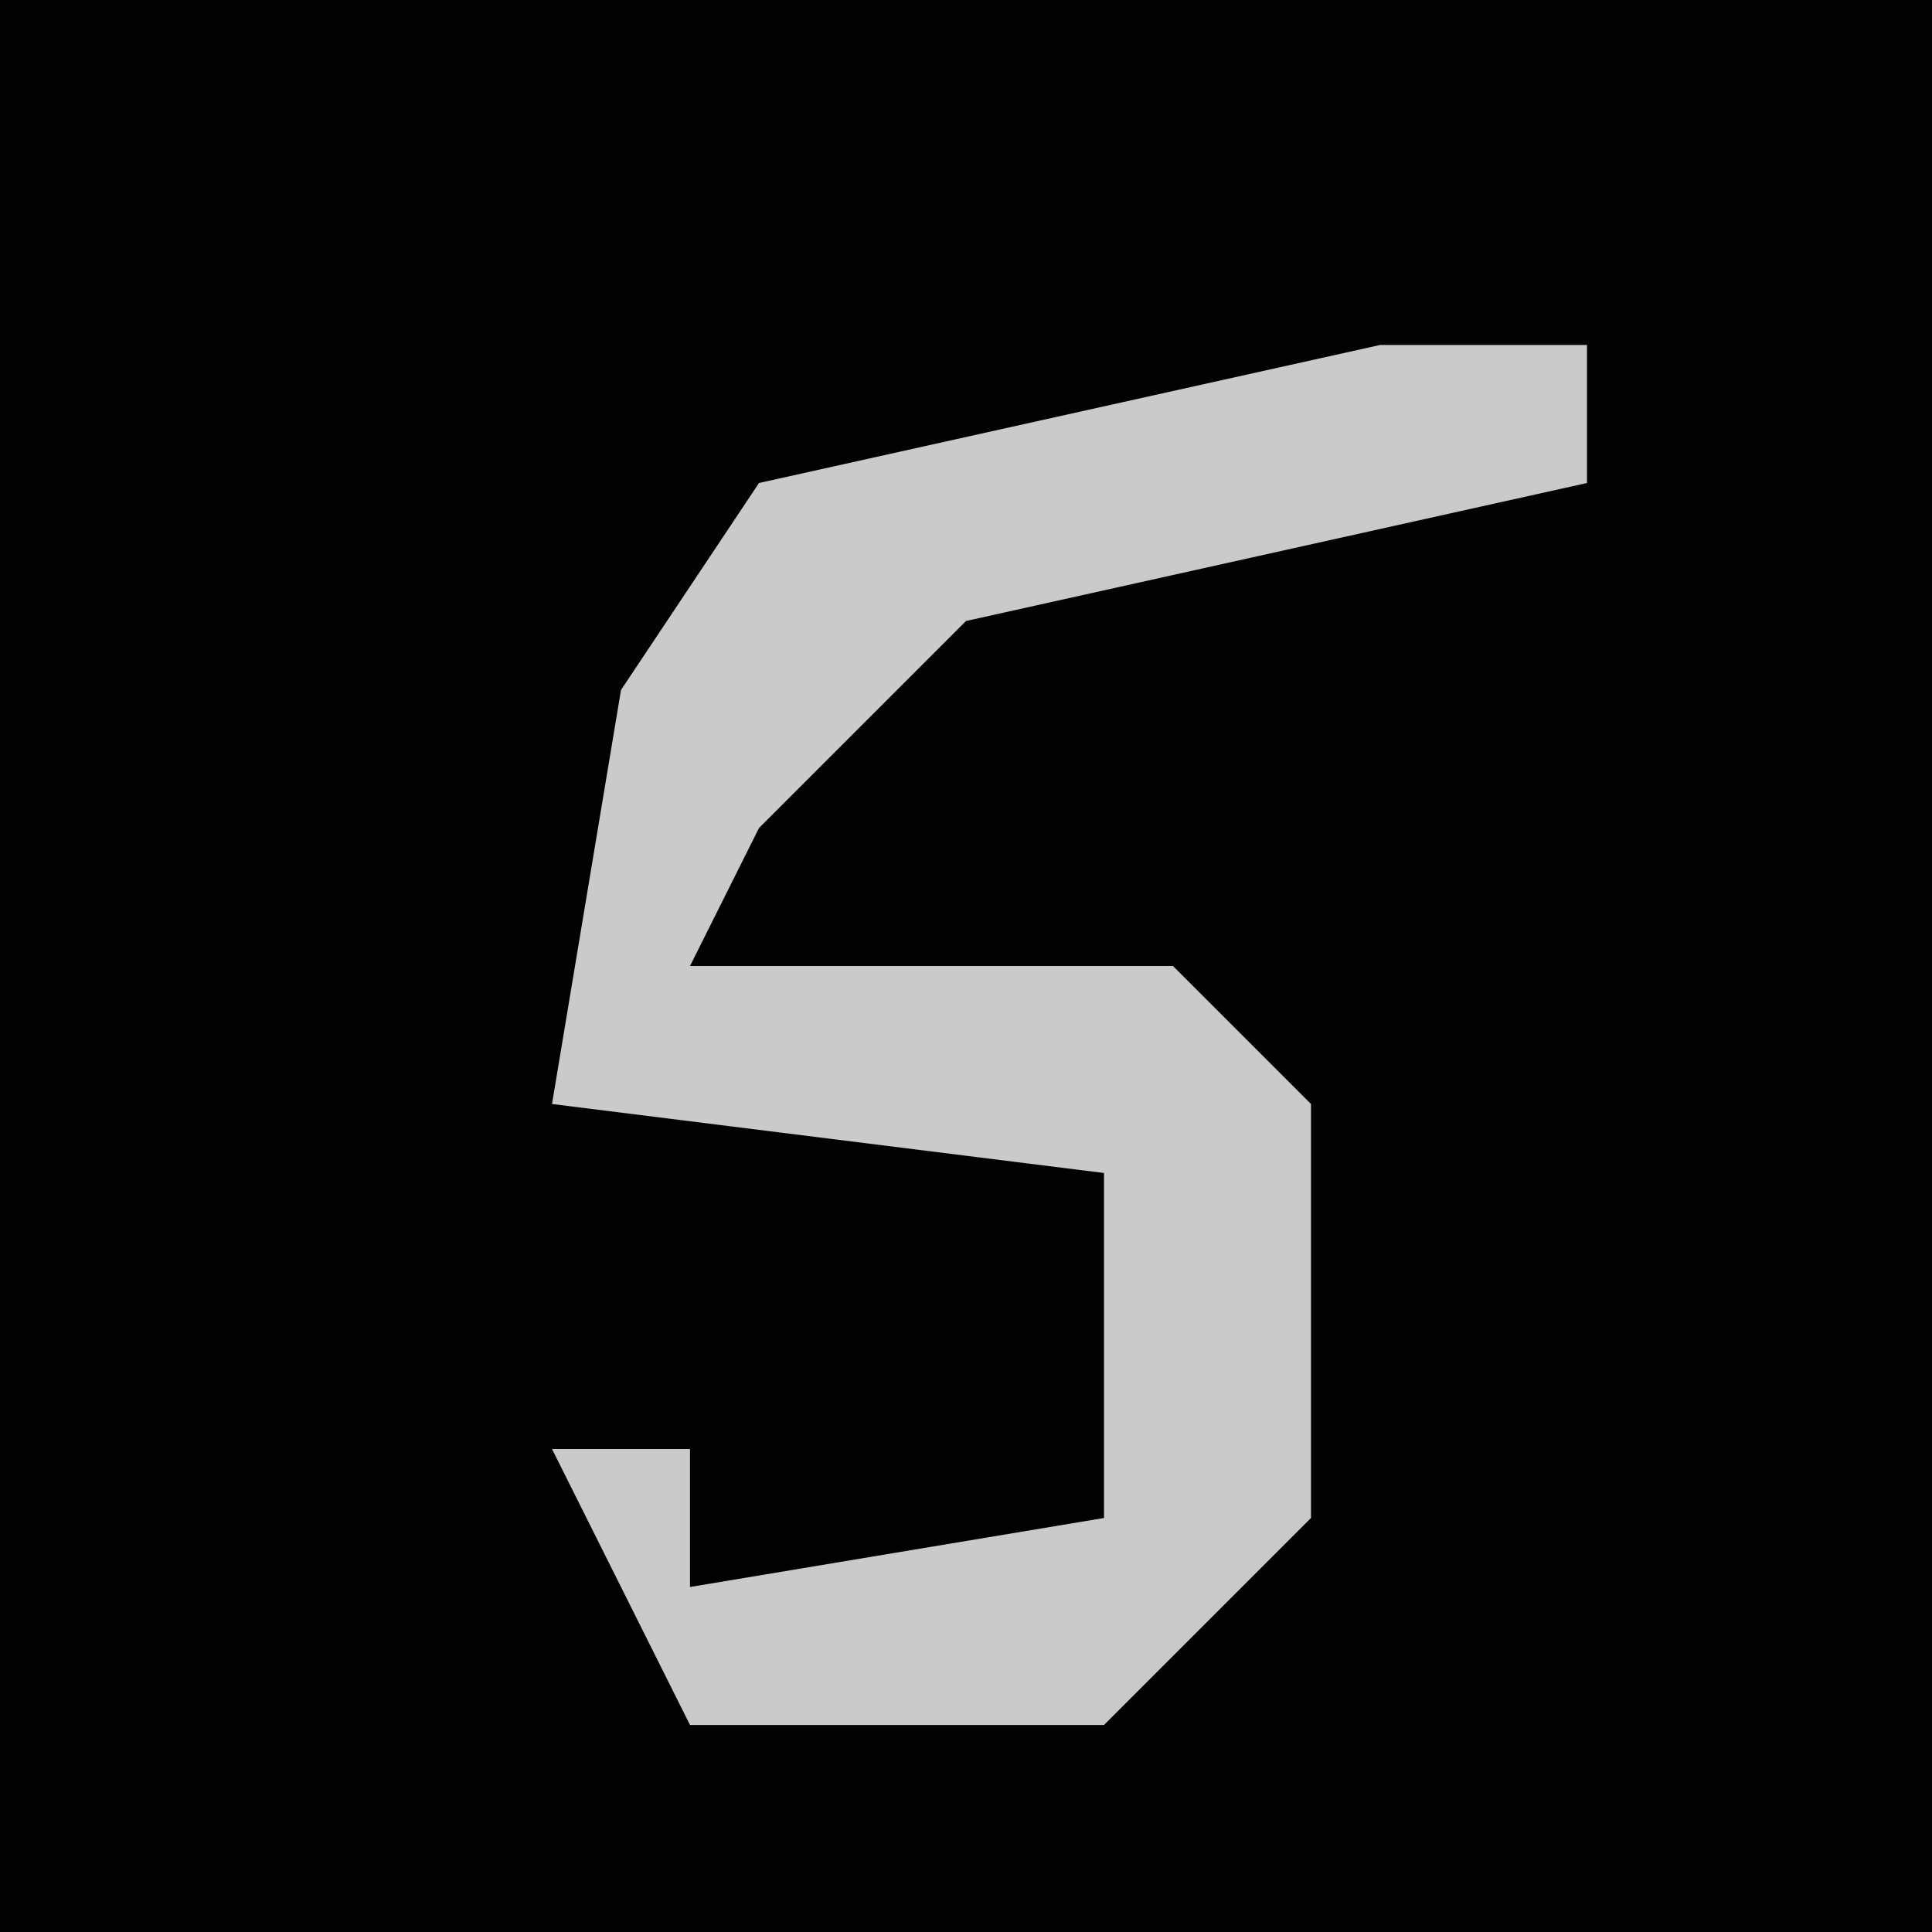 <?xml version="1.0" encoding="UTF-8"?>
<svg version="1.1" xmlns="http://www.w3.org/2000/svg" width="28" height="28">
<path d="M0,0 L28,0 L28,28 L0,28 Z " fill="#020202" transform="translate(0,0)"/>
<path d="M0,0 L3,0 L3,2 L-6,4 L-9,7 L-10,9 L-3,9 L-1,11 L-1,17 L-4,20 L-10,20 L-12,16 L-10,16 L-10,18 L-4,17 L-4,12 L-12,11 L-11,5 L-9,2 Z " fill="#CACACA" transform="translate(20,5)"/>
</svg>
